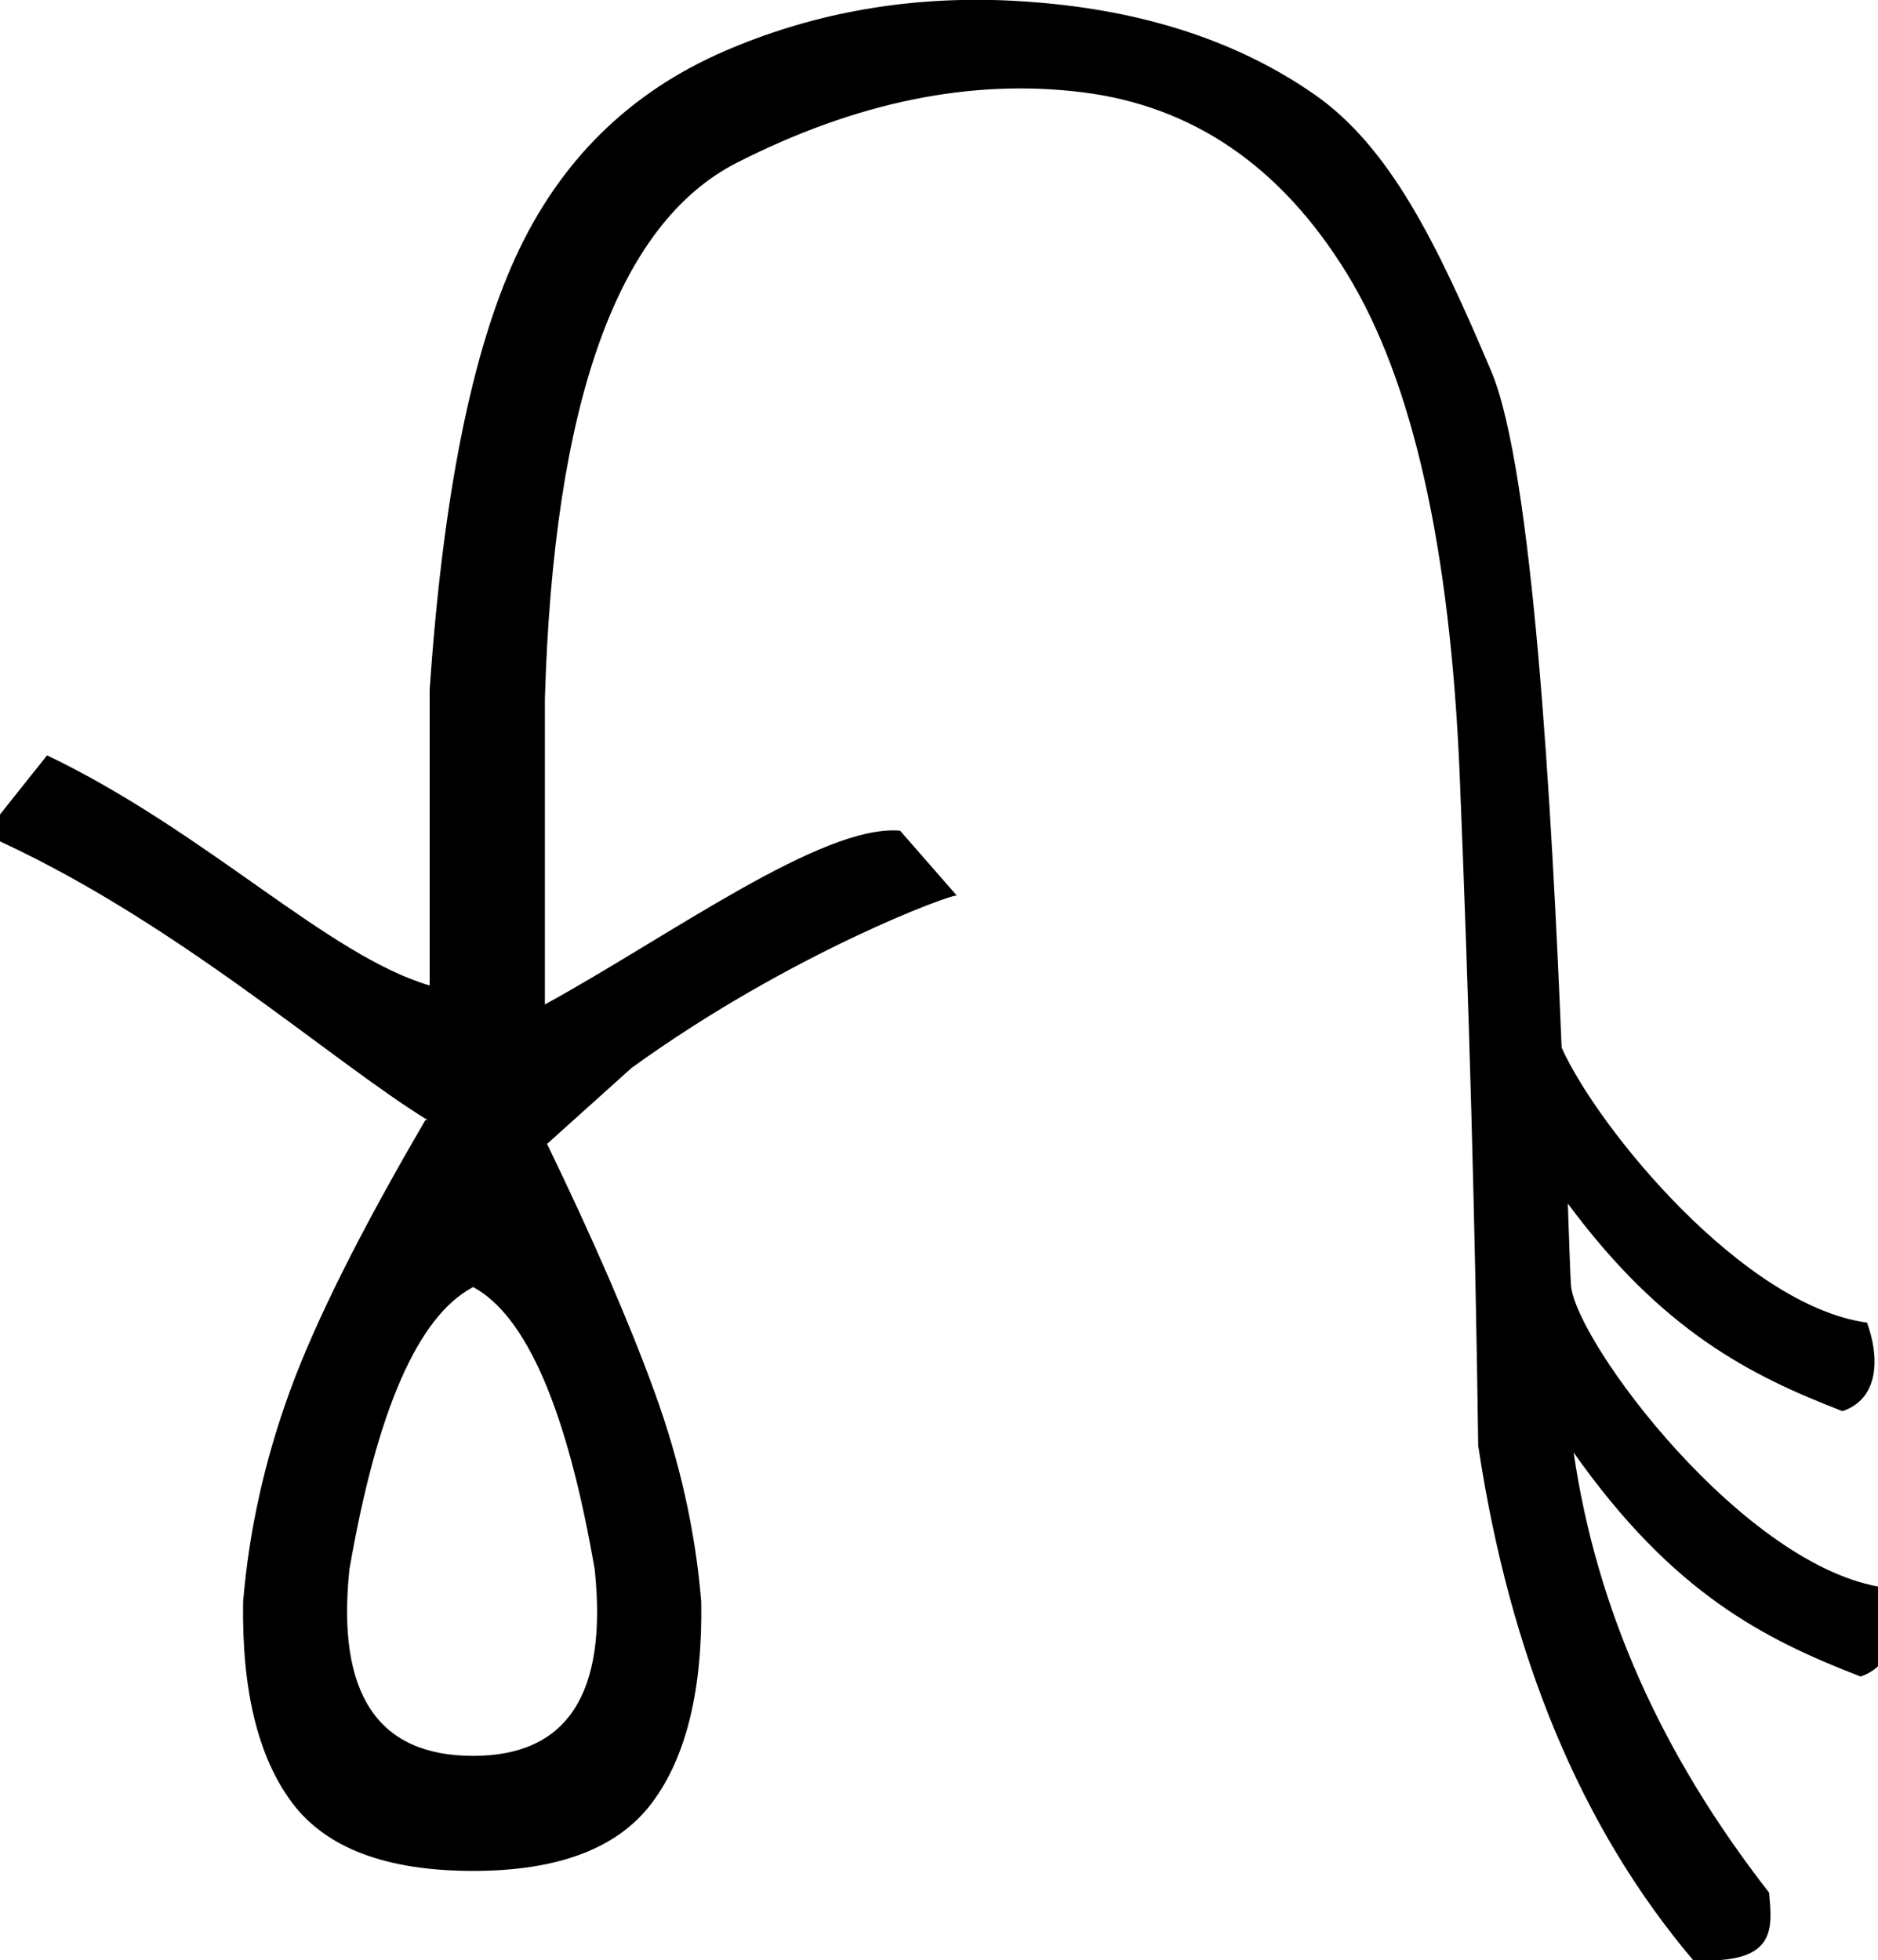 <?xml version="1.0" encoding="UTF-8" standalone="no"?>
<svg
   width="17.226"
   height="17.977"
   version="1.1"
   id="svg1"
   sodipodi:docname="US11V4VARB.svg"
   inkscape:version="1.3.2 (091e20e, 2023-11-25, custom)"
   xmlns:inkscape="http://www.inkscape.org/namespaces/inkscape"
   xmlns:sodipodi="http://sodipodi.sourceforge.net/DTD/sodipodi-0.dtd"
   xmlns="http://www.w3.org/2000/svg"
   xmlns:svg="http://www.w3.org/2000/svg">
  <defs
     id="defs1" />
  <sodipodi:namedview
     id="namedview1"
     pagecolor="#ffffff"
     bordercolor="#000000"
     borderopacity="0.25"
     inkscape:showpageshadow="2"
     inkscape:pageopacity="0.0"
     inkscape:pagecheckerboard="0"
     inkscape:deskcolor="#d1d1d1"
     inkscape:zoom="41.774633"
     inkscape:cx="14.578225"
     inkscape:cy="11.957017"
     inkscape:window-width="1920"
     inkscape:window-height="986"
     inkscape:window-x="-11"
     inkscape:window-y="-11"
     inkscape:window-maximized="1"
     inkscape:current-layer="svg1" />
  <path
     id="path1-4"
     style="fill:#000000;stroke:none"
     d="M 9.109 0 C 8.236 -0.02 7.417 0.136 6.65 0.467 C 5.774 0.845 5.133 1.477 4.729 2.359 C 4.324 3.242 4.061 4.565 3.941 6.33 L 3.941 9.039 C 2.999 8.76 1.902 7.633 0.432 6.928 L -0.145 7.652 C 1.557 8.4 3.033 9.729 3.922 10.273 L 3.902 10.273 C 3.305 11.295 2.89 12.125 2.658 12.762 C 2.426 13.399 2.284 14.041 2.23 14.691 C 2.217 15.501 2.366 16.115 2.678 16.533 C 2.99 16.951 3.543 17.16 4.34 17.16 C 5.123 17.16 5.671 16.951 5.982 16.533 C 6.294 16.115 6.445 15.501 6.432 14.691 C 6.379 14.041 6.234 13.399 6.002 12.762 C 5.77 12.125 5.442 11.368 5.018 10.492 L 5.793 9.795 C 7.252 8.74 8.751 8.189 8.777 8.215 L 8.256 7.619 C 7.544 7.557 6.148 8.582 4.998 9.213 L 4.998 6.41 C 5.078 3.689 5.665 2.05 6.76 1.492 C 7.855 0.935 8.91 0.72 9.926 0.846 C 10.941 0.972 11.75 1.526 12.354 2.508 C 12.957 3.49 13.302 5.024 13.389 7.107 C 13.475 9.191 13.532 11.242 13.559 13.26 C 13.851 15.198 14.507 16.769 15.529 17.977 C 16.308 18.023 16.255 17.685 16.227 17.359 C 15.244 16.098 14.646 14.769 14.434 13.322 C 15.344 14.614 16.183 15.035 17.066 15.377 C 17.407 15.262 17.406 14.876 17.291 14.562 C 16.005 14.387 14.457 12.316 14.41 11.791 C 14.403 11.71 14.391 11.313 14.381 11.039 C 15.247 12.208 16.053 12.616 16.9 12.943 C 17.241 12.828 17.24 12.444 17.125 12.131 C 15.993 11.976 14.66 10.354 14.324 9.609 C 14.235 7.428 14.061 4.308 13.678 3.404 C 13.183 2.237 12.752 1.35 12.055 0.865 C 11.358 0.381 10.502 0.099 9.486 0.02 C 9.359 0.01 9.234 0.003 9.109 0 z M 4.34 11.805 C 4.831 12.07 5.203 12.935 5.455 14.395 C 5.575 15.536 5.203 16.105 4.34 16.105 C 3.464 16.105 3.086 15.536 3.205 14.395 C 3.457 12.935 3.835 12.07 4.34 11.805 z " />
</svg>
